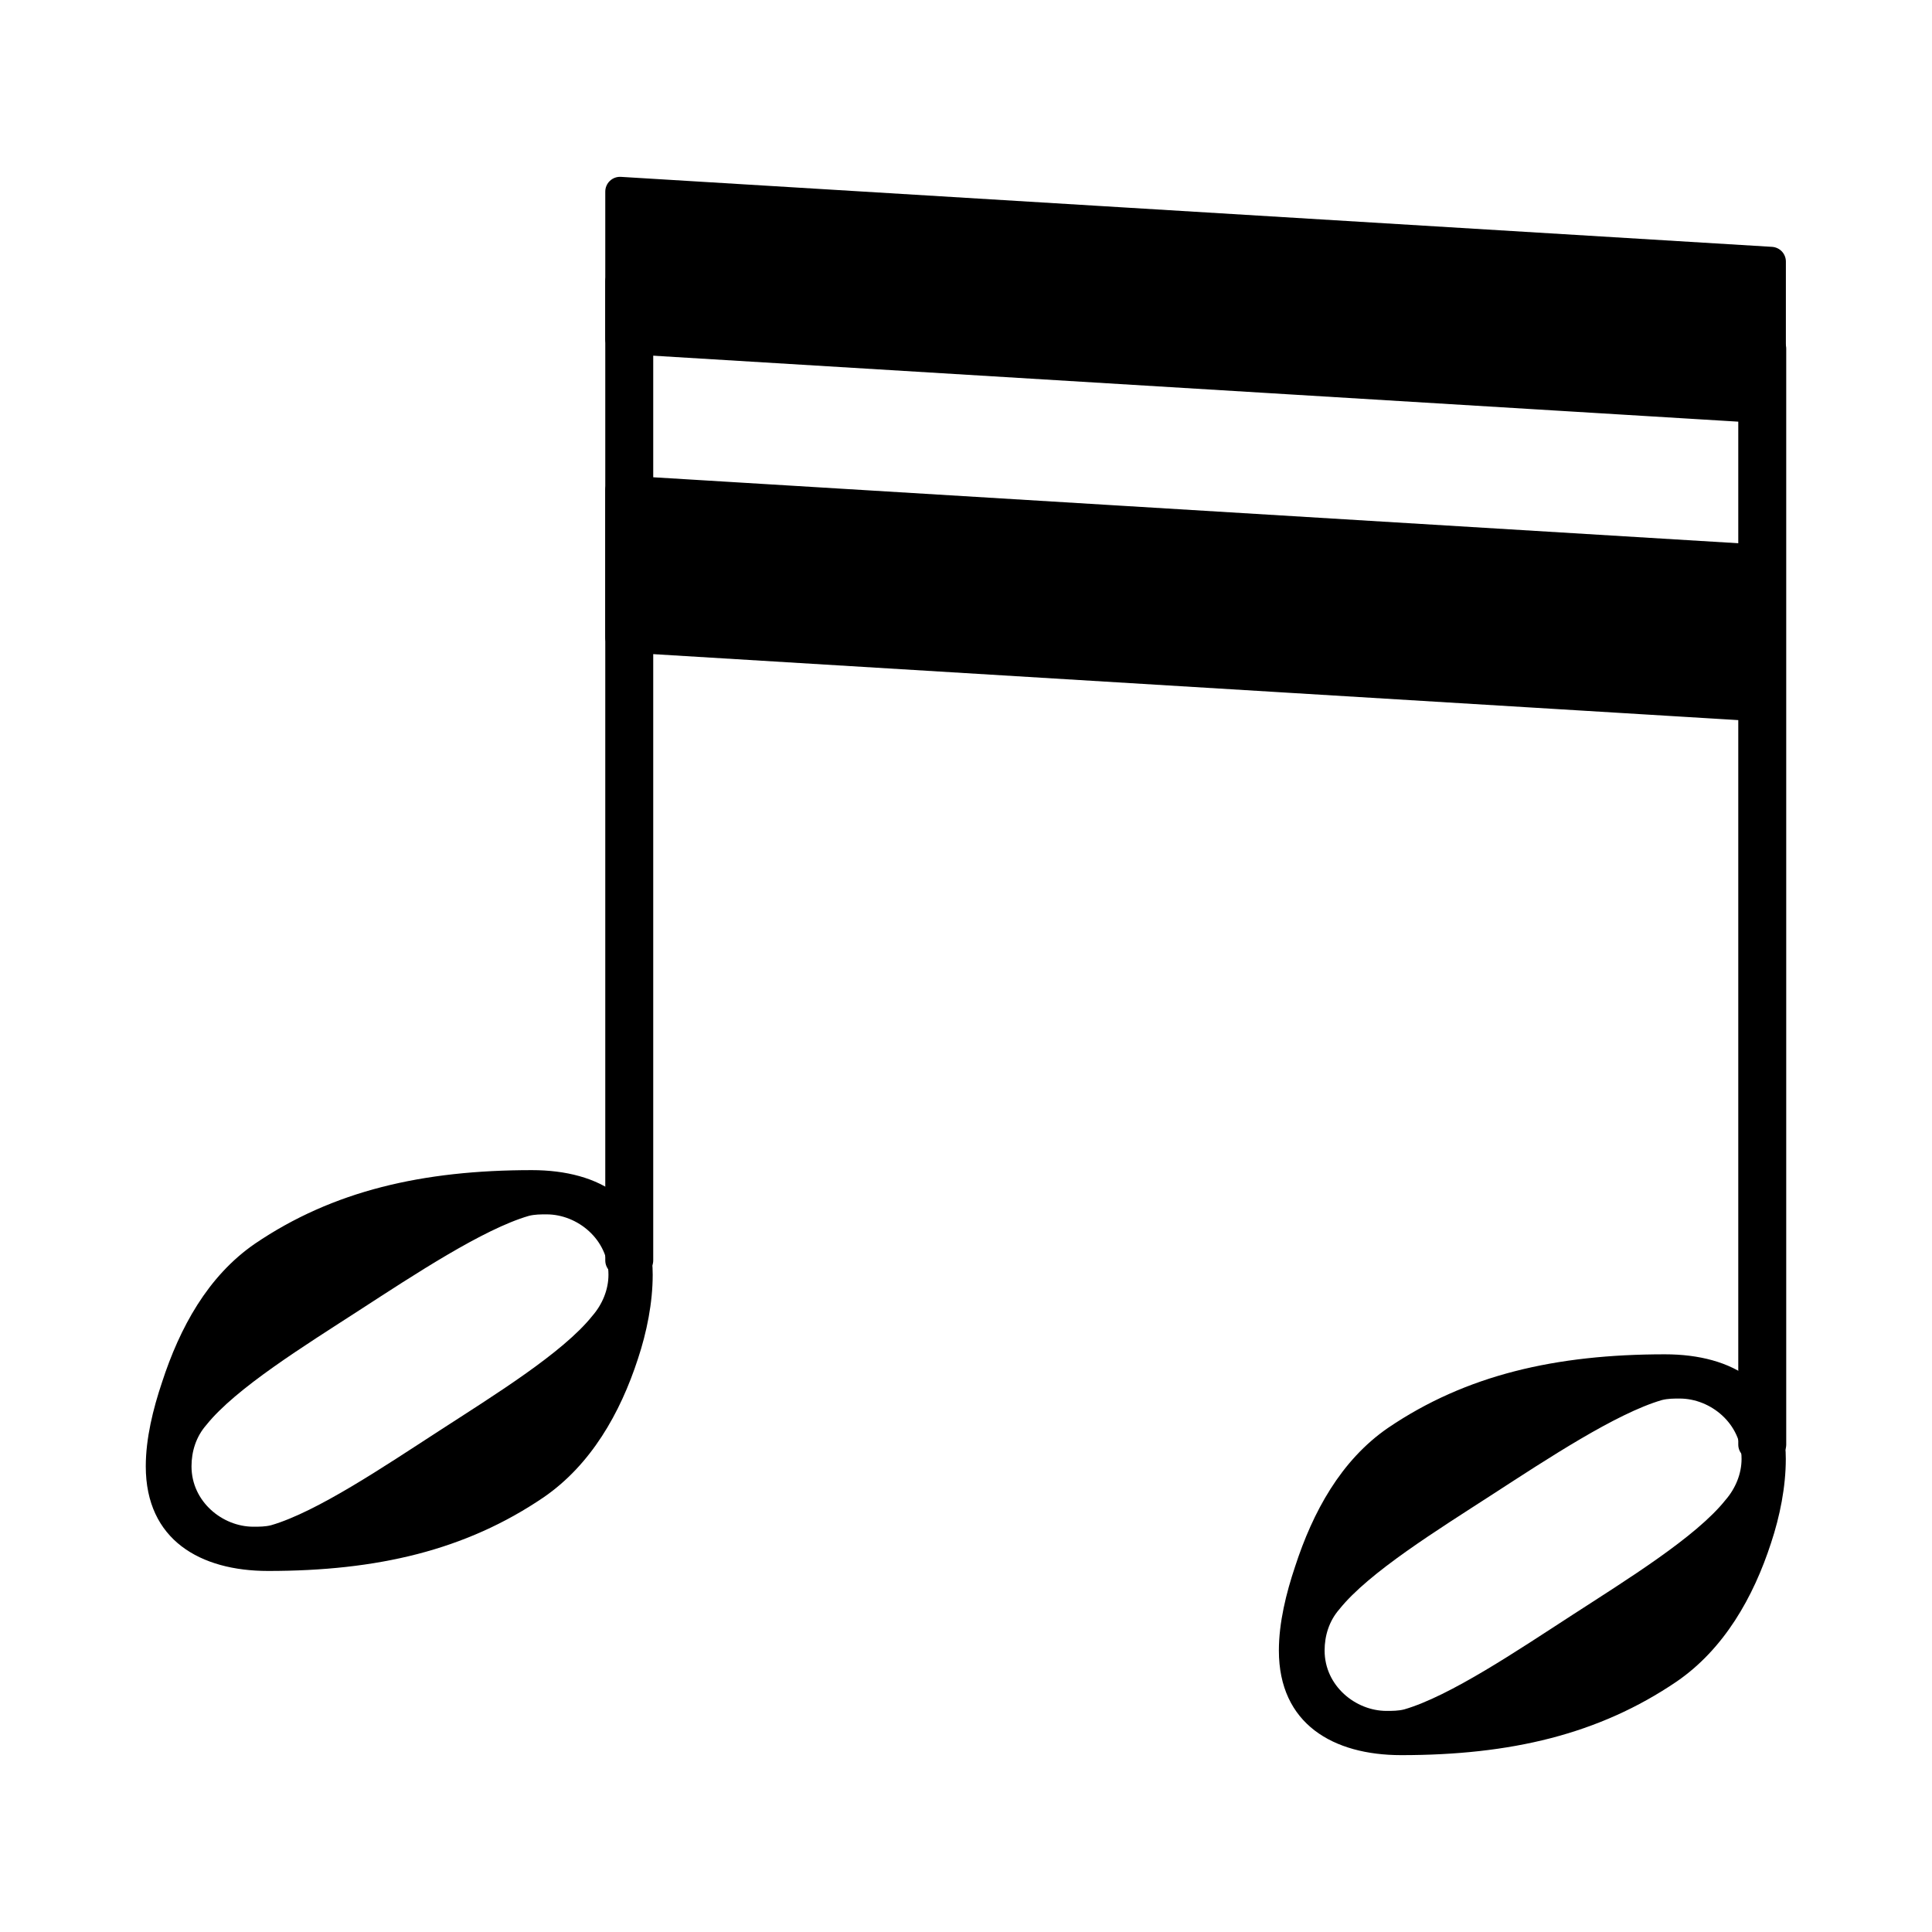 <svg width="32mm" height="32mm" version="1.2" viewBox="0 0 18.21 18.21" xmlns="http://www.w3.org/2000/svg">
    <g fill="currentColor">
        <path transform="matrix(3.472 0 0 3.472 5.705 2.5)" d="m0.04 0.2v-0.4l3.125 0.19v0.4z"
              stroke="currentColor" stroke-linecap="round" stroke-linejoin="round" stroke-width=".08"/>
        <path transform="matrix(3.472 0 0 3.472 5.705 5.313)" d="m0.04 0.2v-0.4l3.125 0.19v0.4z"
              stroke="currentColor" stroke-linecap="round" stroke-linejoin="round" stroke-width=".08"/>
        <path d="m16.523 3.147h0.174c0.077 0 0.139 0.062 0.139 0.139v10.33c0 0.077-0.062 0.139-0.139 0.139h-0.174c-0.077 0-0.139-0.062-0.139-0.139v-10.33c0-0.077 0.062-0.139 0.139-0.139z"
              stroke-width="3.472"/>
        <path d="m16.415 13.751c0-0.333-0.292-0.569-0.583-0.569-0.056 0-0.111 0-0.167 0.014-0.431 0.125-1.083 0.556-1.597 0.889s-1.167 0.736-1.444 1.083c-0.097 0.111-0.139 0.25-0.139 0.389 0 0.333 0.292 0.569 0.583 0.569 0.056 0 0.111 0 0.167-0.014 0.431-0.125 1.069-0.556 1.583-0.889s1.167-0.736 1.444-1.083c0.097-0.111 0.153-0.25 0.153-0.389zm-0.722-0.986c0.639 0 1.139 0.292 1.139 0.986 0 0.264-0.056 0.542-0.139 0.792-0.167 0.514-0.444 1-0.889 1.306-0.736 0.5-1.569 0.694-2.597 0.694-0.639 0-1.153-0.292-1.153-0.986 0-0.264 0.069-0.542 0.153-0.792 0.167-0.514 0.431-1 0.875-1.306 0.736-0.5 1.583-0.694 2.611-0.694z"
              stroke-width=".014"/>
        <path d="m5.844 2.514h0.174c0.077 0 0.139 0.062 0.139 0.139v9.227c0 0.077-0.062 0.139-0.139 0.139h-0.174c-0.077 0-0.139-0.062-0.139-0.139v-9.227c0-0.077 0.062-0.139 0.139-0.139z"
              stroke-width="3.472"/>
        <path d="m5.735 12.015c0-0.333-0.292-0.569-0.583-0.569-0.056 0-0.111 0-0.167 0.014-0.431 0.125-1.083 0.556-1.597 0.889-0.514 0.333-1.167 0.736-1.444 1.083-0.097 0.111-0.139 0.25-0.139 0.389 0 0.333 0.292 0.569 0.583 0.569 0.056 0 0.111 0 0.167-0.014 0.431-0.125 1.069-0.556 1.583-0.889 0.514-0.333 1.167-0.736 1.444-1.083 0.097-0.111 0.153-0.25 0.153-0.389zm-0.722-0.986c0.639 0 1.139 0.292 1.139 0.986 0 0.264-0.056 0.542-0.139 0.792-0.167 0.514-0.444 1-0.889 1.306-0.736 0.5-1.569 0.694-2.597 0.694-0.639 0-1.153-0.292-1.153-0.986 0-0.264 0.069-0.542 0.153-0.792 0.167-0.514 0.431-1 0.875-1.306 0.736-0.5 1.583-0.694 2.611-0.694z"
              stroke-width=".014"/>
    </g>
</svg>
